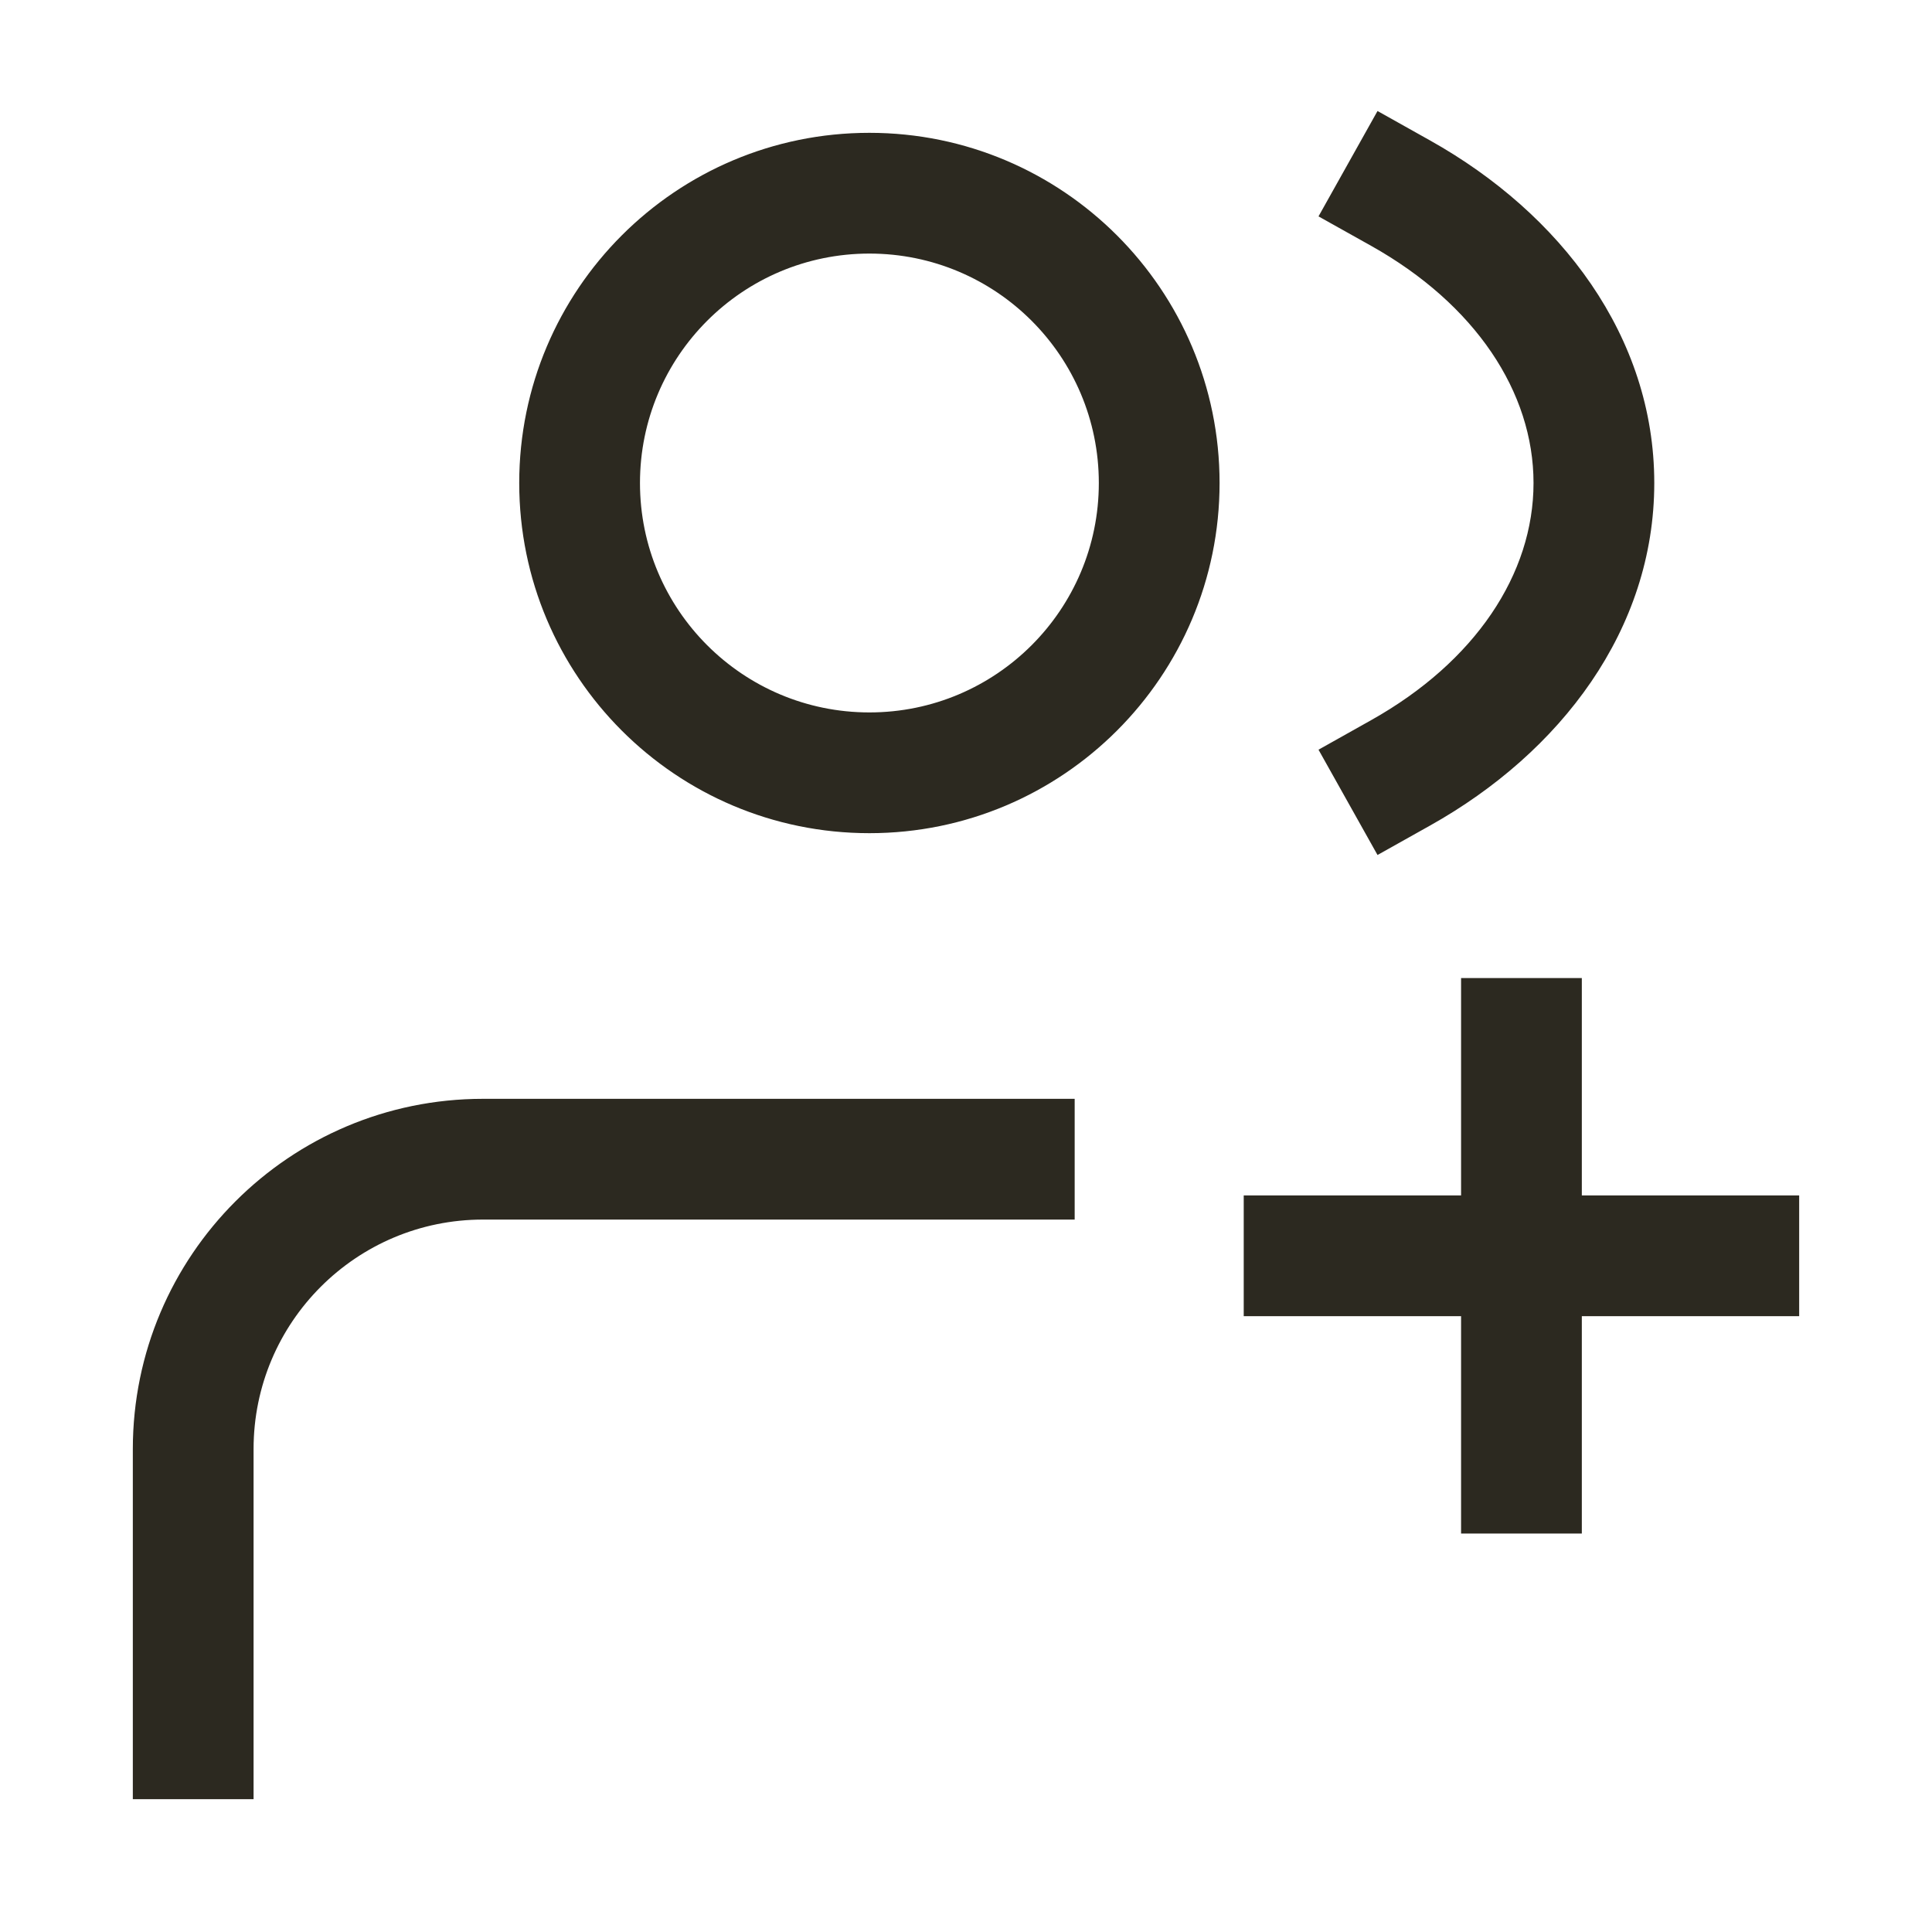 <svg width="24" height="24" viewBox="0 0 24 24" fill="none" xmlns="http://www.w3.org/2000/svg">
<path d="M1.65 21.6L1.65 22.35L3.15 22.35L3.15 21.6L1.65 21.6ZM2.4 18L3.15 18L2.4 18ZM12.6 15.15H13.35V13.65H12.6V15.15ZM21.6 16.35H22.35V14.85H21.6V16.35ZM16.2 14.85H15.45V16.35H16.2V14.85ZM18.15 18.3V19.05H19.65V18.3H18.15ZM19.65 12.9V12.15H18.15V12.9H19.65ZM17.767 1.746L17.112 1.379L16.379 2.688L17.033 3.054L17.767 1.746ZM17.033 8.946L16.379 9.313L17.112 10.621L17.767 10.254L17.033 8.946ZM14.4 6H13.65C13.65 7.574 12.374 8.85 10.8 8.85V9.6V10.35C13.202 10.35 15.15 8.402 15.15 6H14.4ZM10.8 9.6V8.85C9.226 8.85 7.95 7.574 7.95 6H7.2H6.45C6.45 8.402 8.397 10.35 10.8 10.35V9.6ZM7.2 6H7.95C7.95 4.426 9.226 3.15 10.8 3.15V2.4V1.65C8.397 1.65 6.45 3.598 6.45 6H7.2ZM10.8 2.4V3.15C12.374 3.15 13.65 4.426 13.65 6H14.4H15.15C15.15 3.598 13.202 1.65 10.8 1.65V2.4ZM2.4 21.6L3.15 21.6L3.15 18L2.4 18L1.65 18L1.65 21.6L2.4 21.6ZM6 14.4V13.65C3.598 13.65 1.651 15.597 1.65 18L2.4 18L3.15 18C3.15 16.426 4.426 15.15 6 15.15V14.4ZM6 14.4V15.15H12.6V14.4V13.65H6V14.4ZM21.6 15.6V14.85H18.9V15.6V16.35H21.6V15.6ZM18.9 15.6V14.85H16.2V15.6V16.35H18.9V15.6ZM18.9 18.3H19.65V15.6H18.9H18.15V18.3H18.9ZM18.9 15.6H19.65V12.9H18.9H18.15V15.6H18.9ZM17.4 2.4L17.033 3.054C18.326 3.779 19.05 4.87 19.05 6H19.8H20.55C20.55 4.179 19.387 2.654 17.767 1.746L17.4 2.4ZM19.8 6H19.05C19.05 7.13 18.326 8.221 17.033 8.946L17.4 9.6L17.767 10.254C19.387 9.346 20.55 7.821 20.55 6H19.8Z" fill="#2C2920"/>
</svg>
